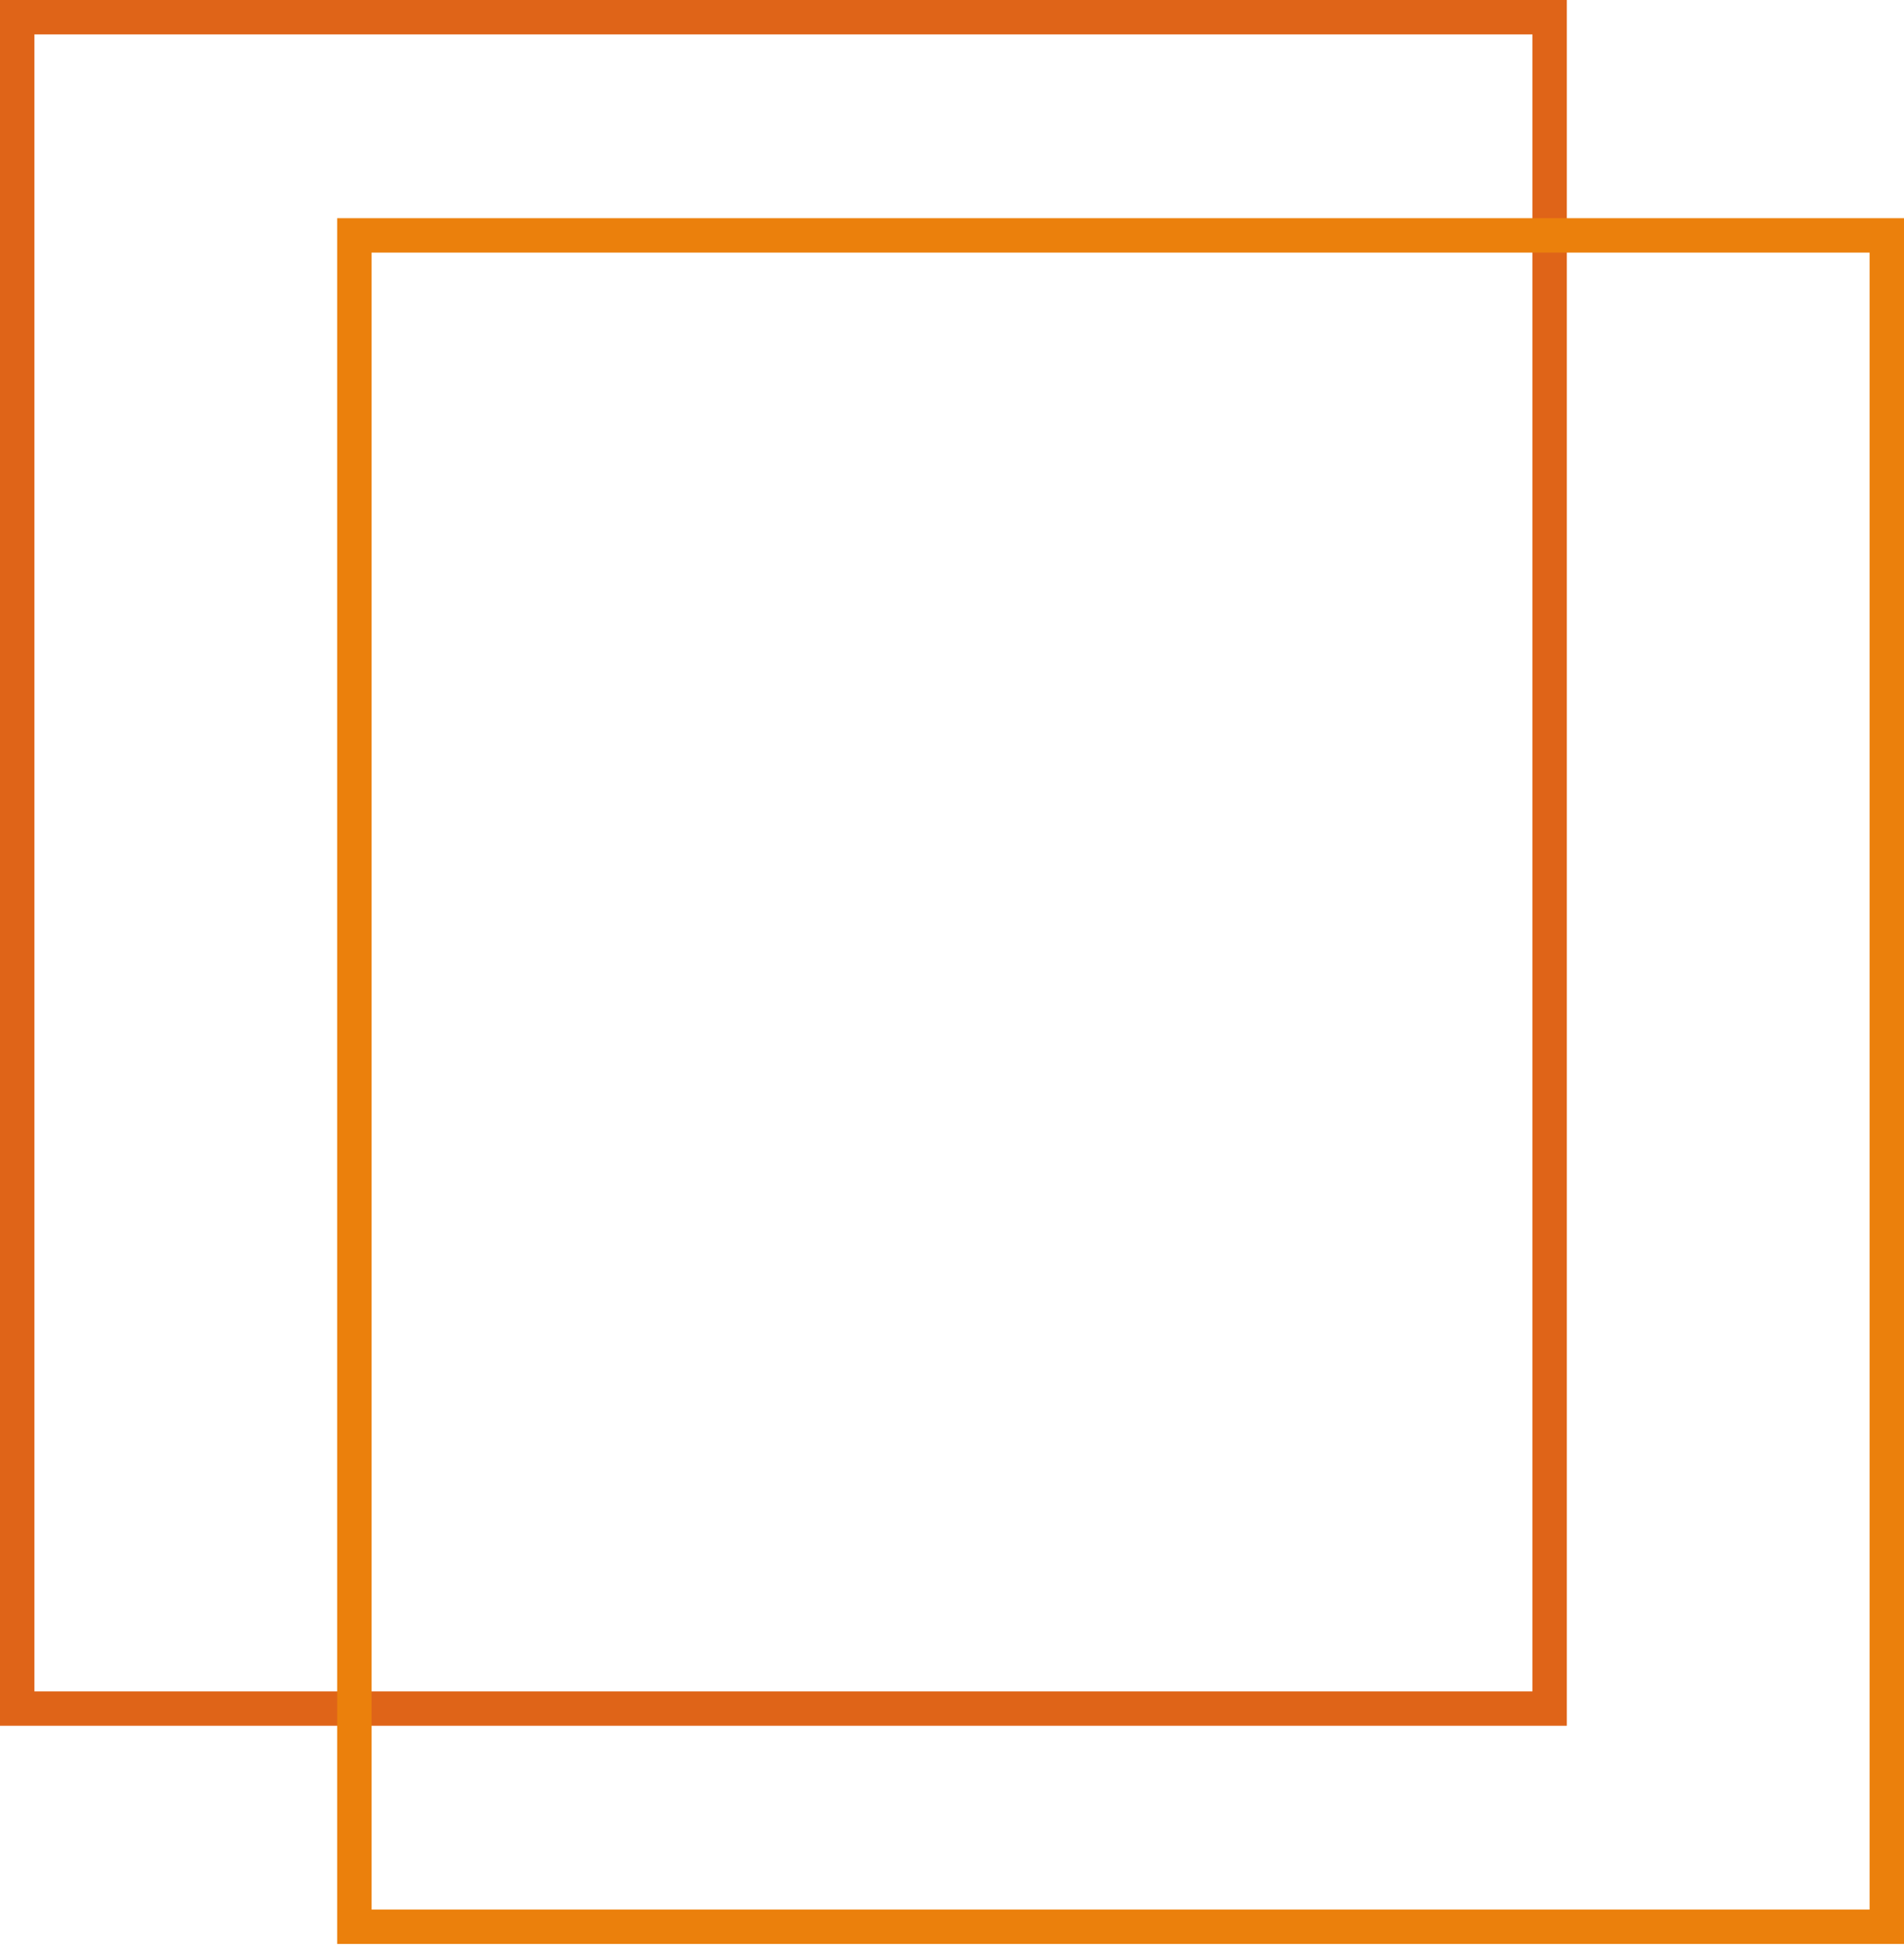 <svg width="83" height="85" viewBox="0 0 83 85" fill="none" xmlns="http://www.w3.org/2000/svg">
<rect x="0.75" y="0.75" width="66.802" height="73.719" stroke="#DF6418" stroke-width="1.5"/>
<rect x="15.448" y="10.26" width="66.802" height="73.719" stroke="#EB800C" stroke-width="1.5"/>
</svg>
